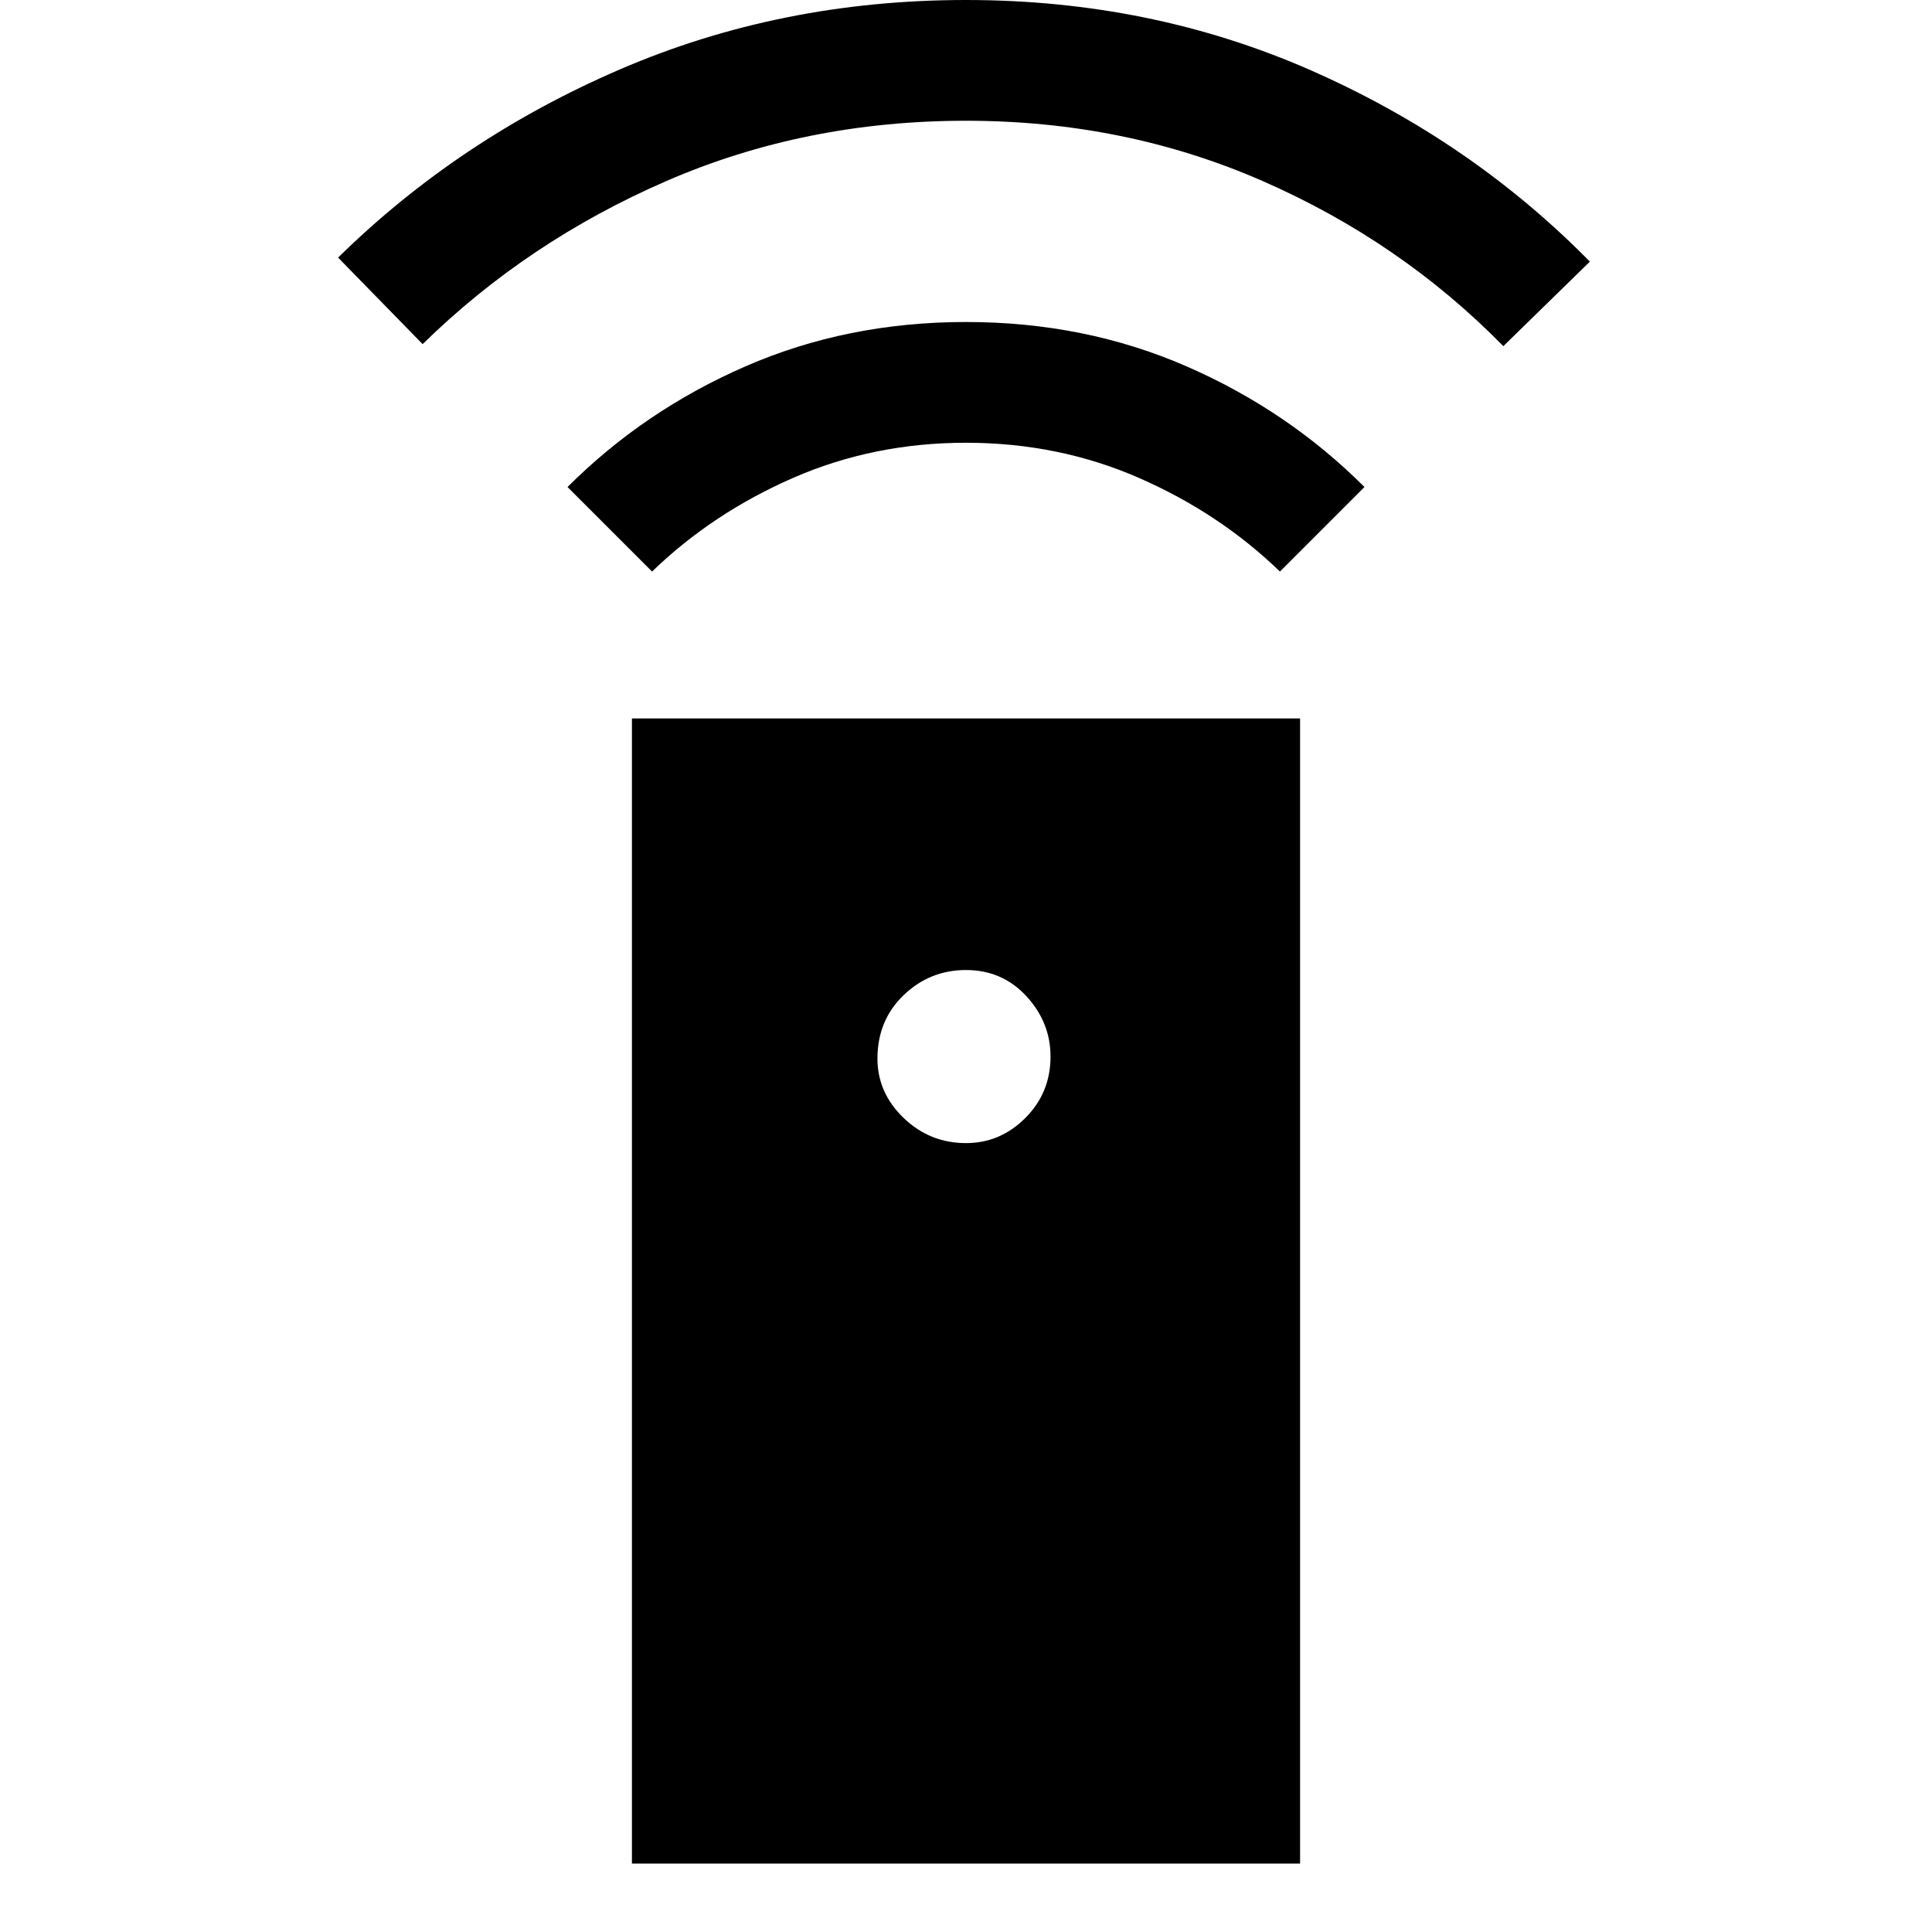 <svg xmlns="http://www.w3.org/2000/svg" height="48" width="48"><path d="M15.7 46.3V17.85H32.3V46.3ZM24 28.4Q24.85 28.4 25.475 27.775Q26.1 27.15 26.1 26.25Q26.1 25.4 25.5 24.75Q24.9 24.1 24 24.1Q23.1 24.1 22.45 24.725Q21.8 25.35 21.8 26.3Q21.8 27.15 22.45 27.775Q23.1 28.4 24 28.4ZM16.2 14.2 14.1 12.1Q16 10.2 18.525 9.1Q21.05 8 24 8Q26.95 8 29.475 9.1Q32 10.2 33.9 12.1L31.8 14.2Q30.3 12.75 28.3 11.875Q26.3 11 24 11Q21.7 11 19.7 11.875Q17.7 12.75 16.2 14.2ZM10.5 8.55 8.4 6.4Q11.4 3.45 15.4 1.725Q19.4 0 24 0Q28.6 0 32.575 1.75Q36.55 3.5 39.5 6.5L37.35 8.6Q34.8 6 31.375 4.5Q27.95 3 24 3Q20 3 16.55 4.5Q13.1 6 10.5 8.55Z"/></svg>